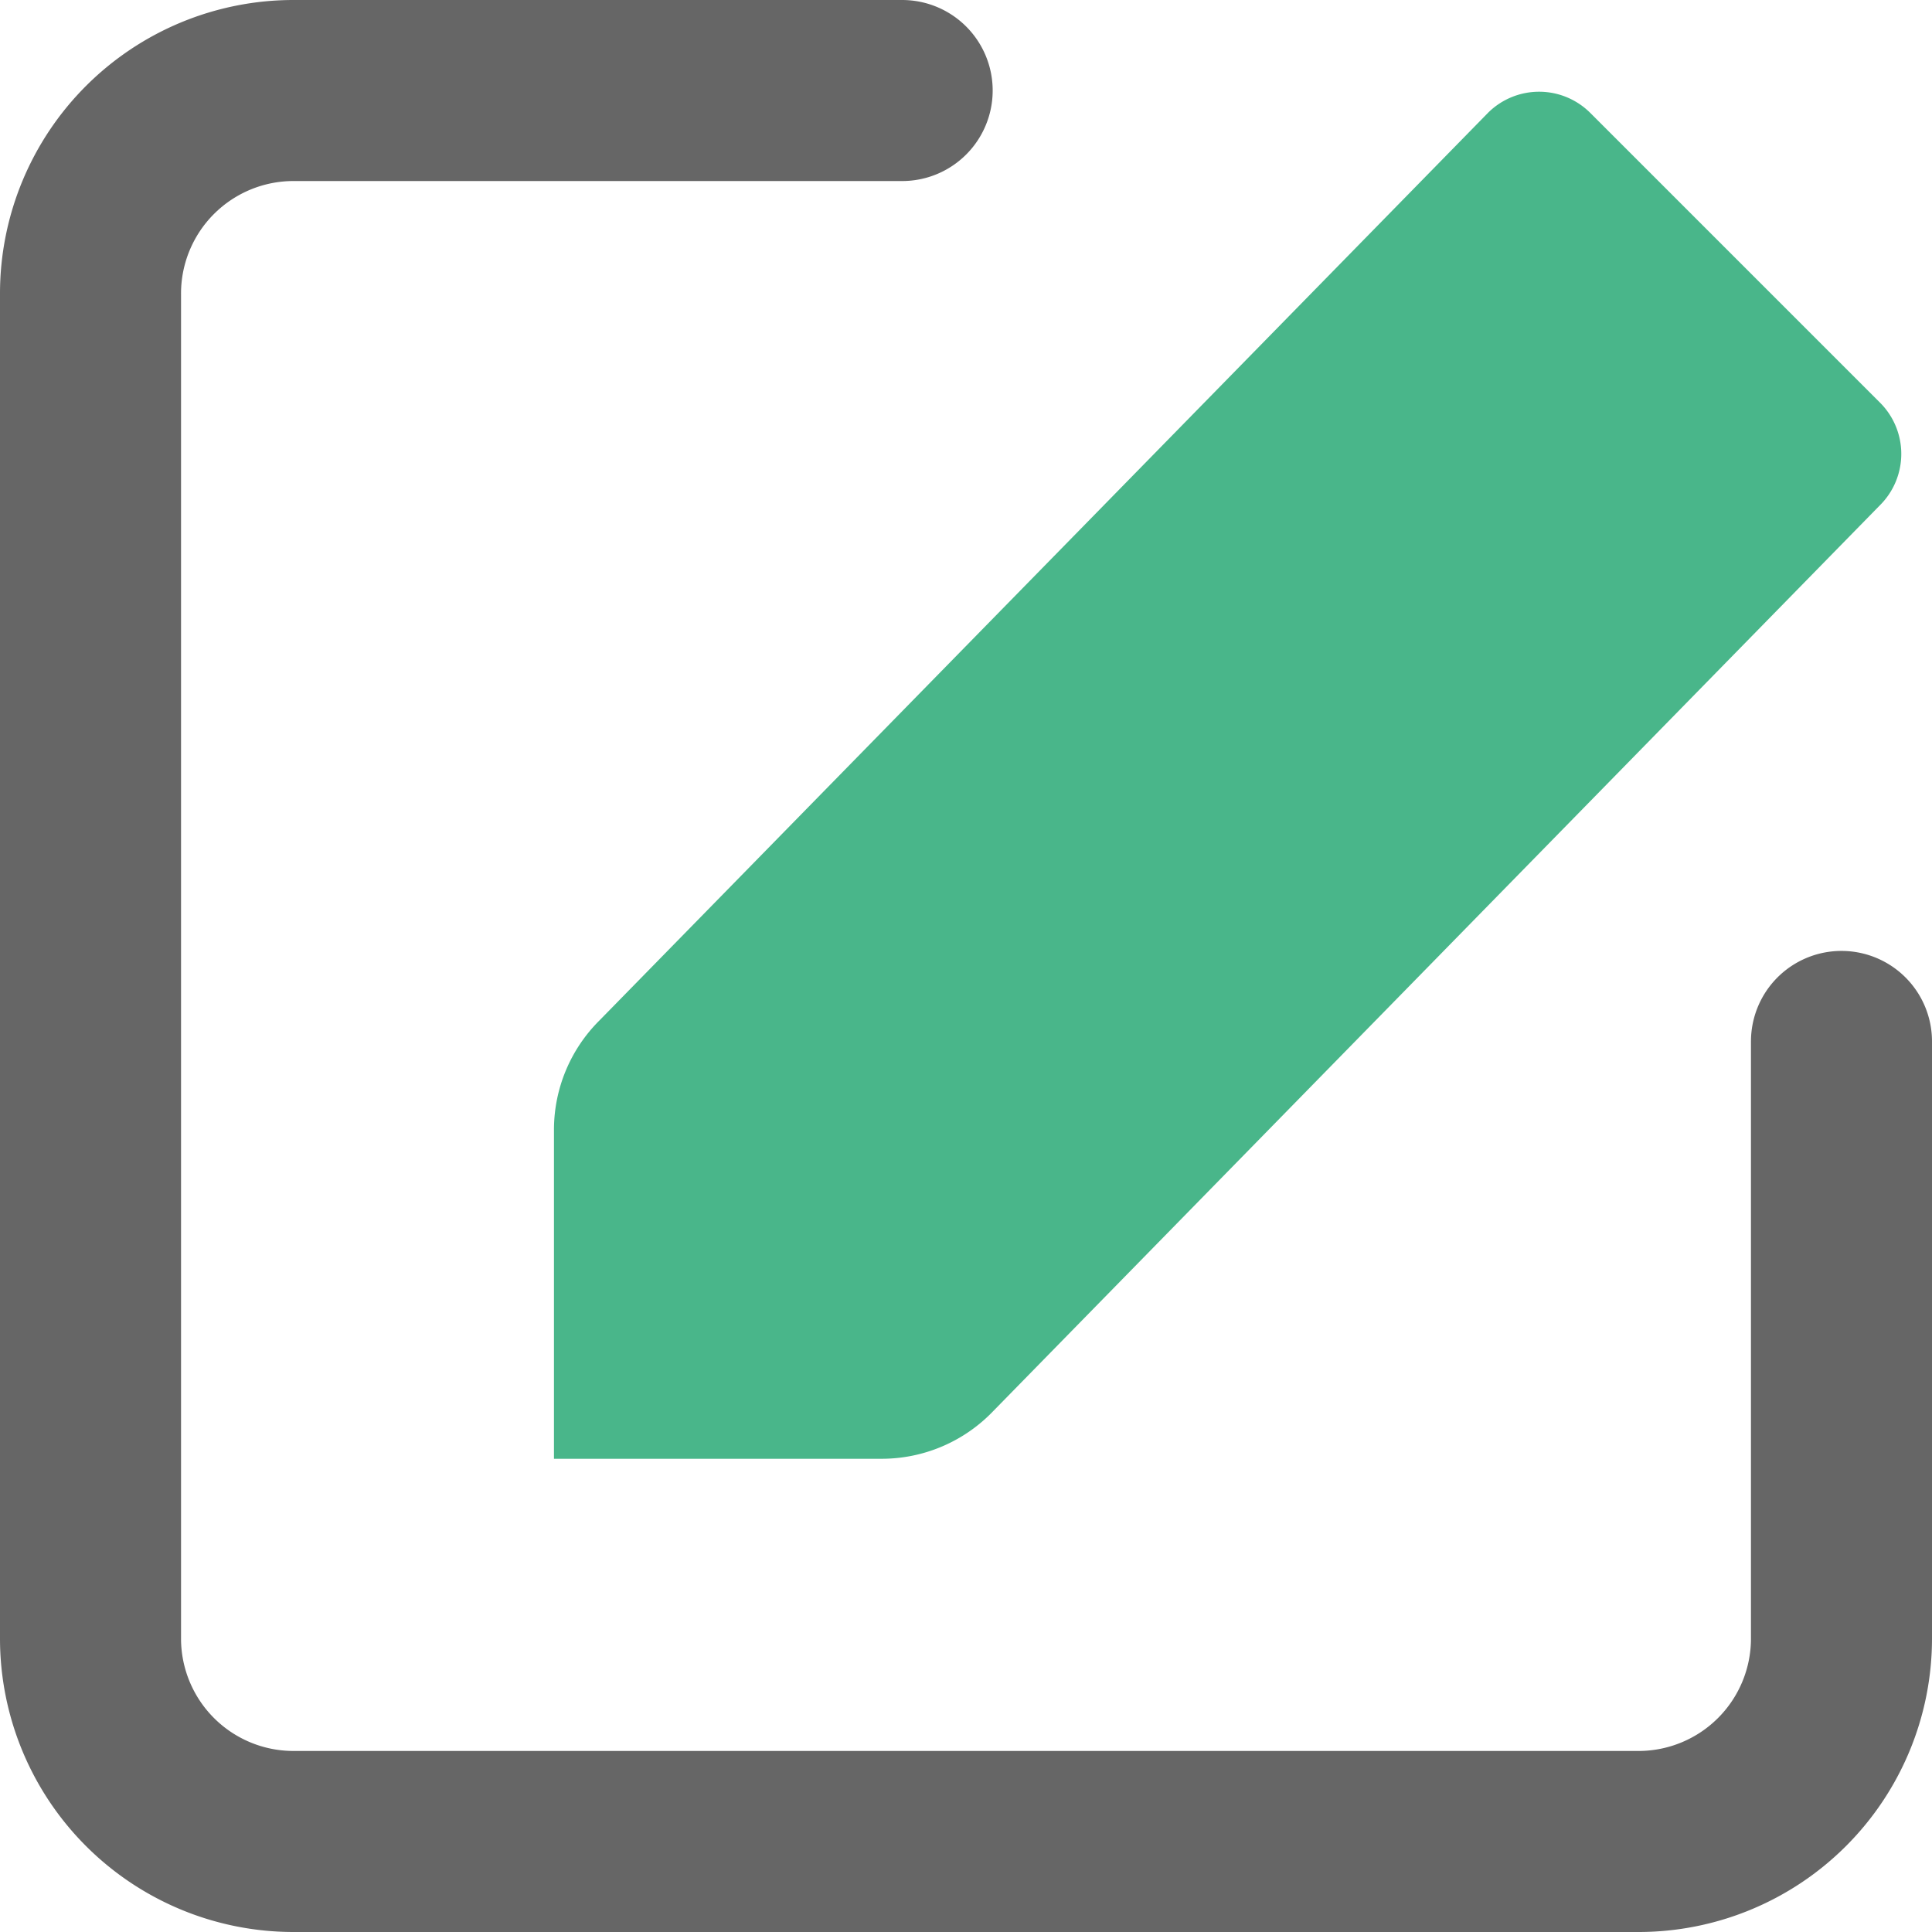 <svg xmlns="http://www.w3.org/2000/svg" width="16.008" height="16.008" viewBox="0 0 16.008 16.008">
  <g id="그룹_2903" data-name="그룹 2903" transform="translate(598.75 -614.742)">
    <path id="패스_1343" data-name="패스 1343" d="M-583.492,623.879v4.948a1.682,1.682,0,0,1-1.682,1.681h-11.145A1.682,1.682,0,0,1-598,628.827V617.681A1.682,1.682,0,0,1-596.319,616h5.044" transform="translate(0 -0.508)" fill="none" stroke="#666" stroke-linecap="round" stroke-linejoin="round" stroke-width="1.5"/>
    <path id="패스_1344" data-name="패스 1344" d="M-587.074,614.177l2.4,2.4a.6.6,0,0,1,0,.852l-7.366,7.525a1.279,1.279,0,0,1-.9.375h-2.72V622.6a1.279,1.279,0,0,1,.374-.9l7.366-7.524A.6.6,0,0,1-587.074,614.177Z" transform="translate(1.5 1.5)" fill="#49b68a"/>
  </g>
</svg>
